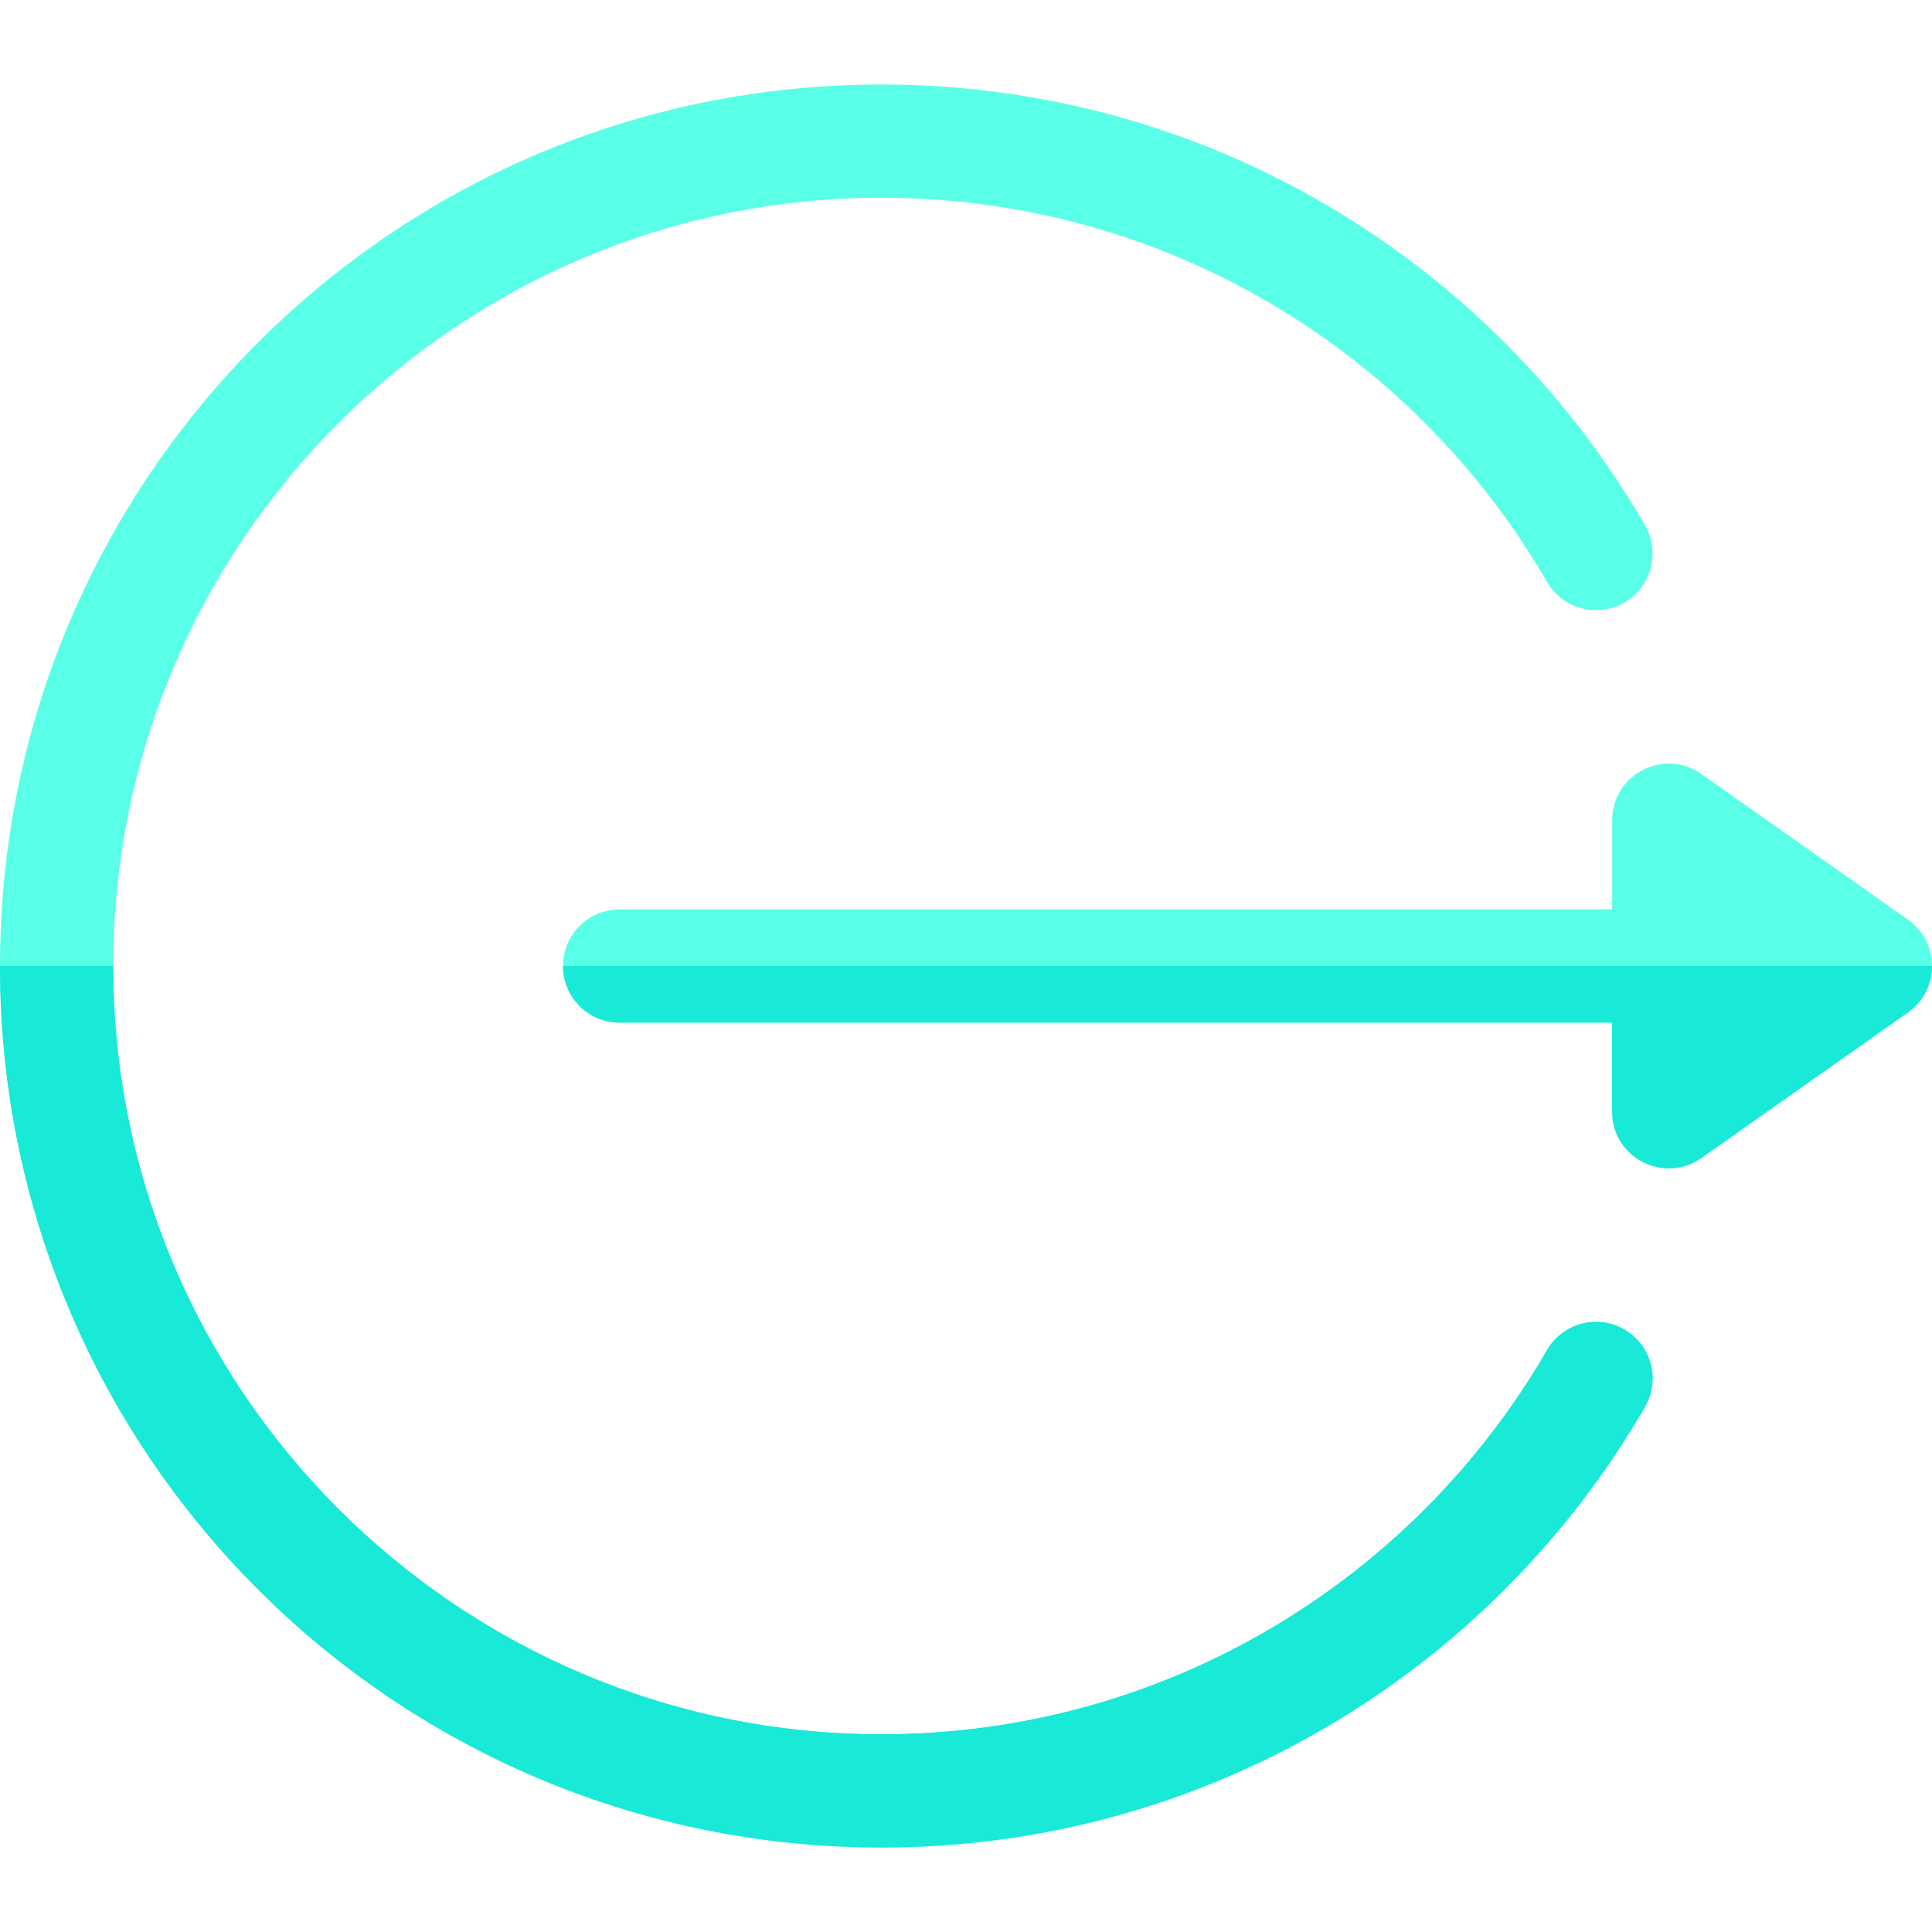 <?xml version="1.0" encoding="iso-8859-1"?>
<!-- Generator: Adobe Illustrator 19.0.0, SVG Export Plug-In . SVG Version: 6.00 Build 0)  -->
<svg version="1.1" id="Layer_1" xmlns="http://www.w3.org/2000/svg" xmlns:xlink="http://www.w3.org/1999/xlink" x="0px" y="0px"
	 viewBox="0 0 512 512" style="enable-background:new 0 0 512 512;" xml:space="preserve">
<g>
	<path style="fill:#59FFE6;" d="M505.665,243.74l-54.784-38.623c-9.926-6.997-23.645,0.128-23.645,12.26v23.622H164.197
		c-8.285,0-15.001,6.716-15.001,15.001c0,8.285,6.716,15.001,15.001,15.001h263.039v23.621c0,12.213,13.792,19.204,23.644,12.26
		l54.784-38.622C514.13,262.294,514.094,249.694,505.665,243.74z"/>
	<path style="fill:#59FFE6;" d="M233.603,489.603C104.49,489.603,0,385.124,0,256C0,126.887,104.479,22.397,233.603,22.397
		c86.181,0,161.843,46.78,202.341,116.788c4.148,7.171,1.697,16.347-5.474,20.496c-7.168,4.146-16.347,1.698-20.496-5.474
		c-35.236-60.914-101.1-101.809-176.372-101.809C121.337,52.398,30.001,143.734,30.001,256s91.336,203.602,203.602,203.602
		c75.316,0,141.158-40.932,176.373-101.811c4.15-7.172,13.327-9.621,20.496-5.474c7.171,4.149,9.621,13.325,5.474,20.496
		C395.429,442.854,319.751,489.603,233.603,489.603z"/>
</g>
<g>
	<path style="fill:#19E9D7;" d="M149.197,256c0,8.284,6.716,15.001,15.001,15.001h263.039v23.621
		c0,12.213,13.792,19.204,23.644,12.26l54.783-38.622c4.232-2.982,6.339-7.622,6.336-12.26H149.197z"/>
	<path style="fill:#19E9D7;" d="M430.472,352.317c-7.169-4.147-16.346-1.698-20.496,5.474
		c-35.215,60.879-101.057,101.811-176.373,101.811c-112.266,0-203.602-91.336-203.602-203.602H0
		c0,129.124,104.49,233.603,233.603,233.603c86.147,0,161.826-46.75,202.342-116.79
		C440.093,365.642,437.643,356.466,430.472,352.317z"/>
</g>
<g>
</g>
<g>
</g>
<g>
</g>
<g>
</g>
<g>
</g>
<g>
</g>
<g>
</g>
<g>
</g>
<g>
</g>
<g>
</g>
<g>
</g>
<g>
</g>
<g>
</g>
<g>
</g>
<g>
</g>
</svg>
